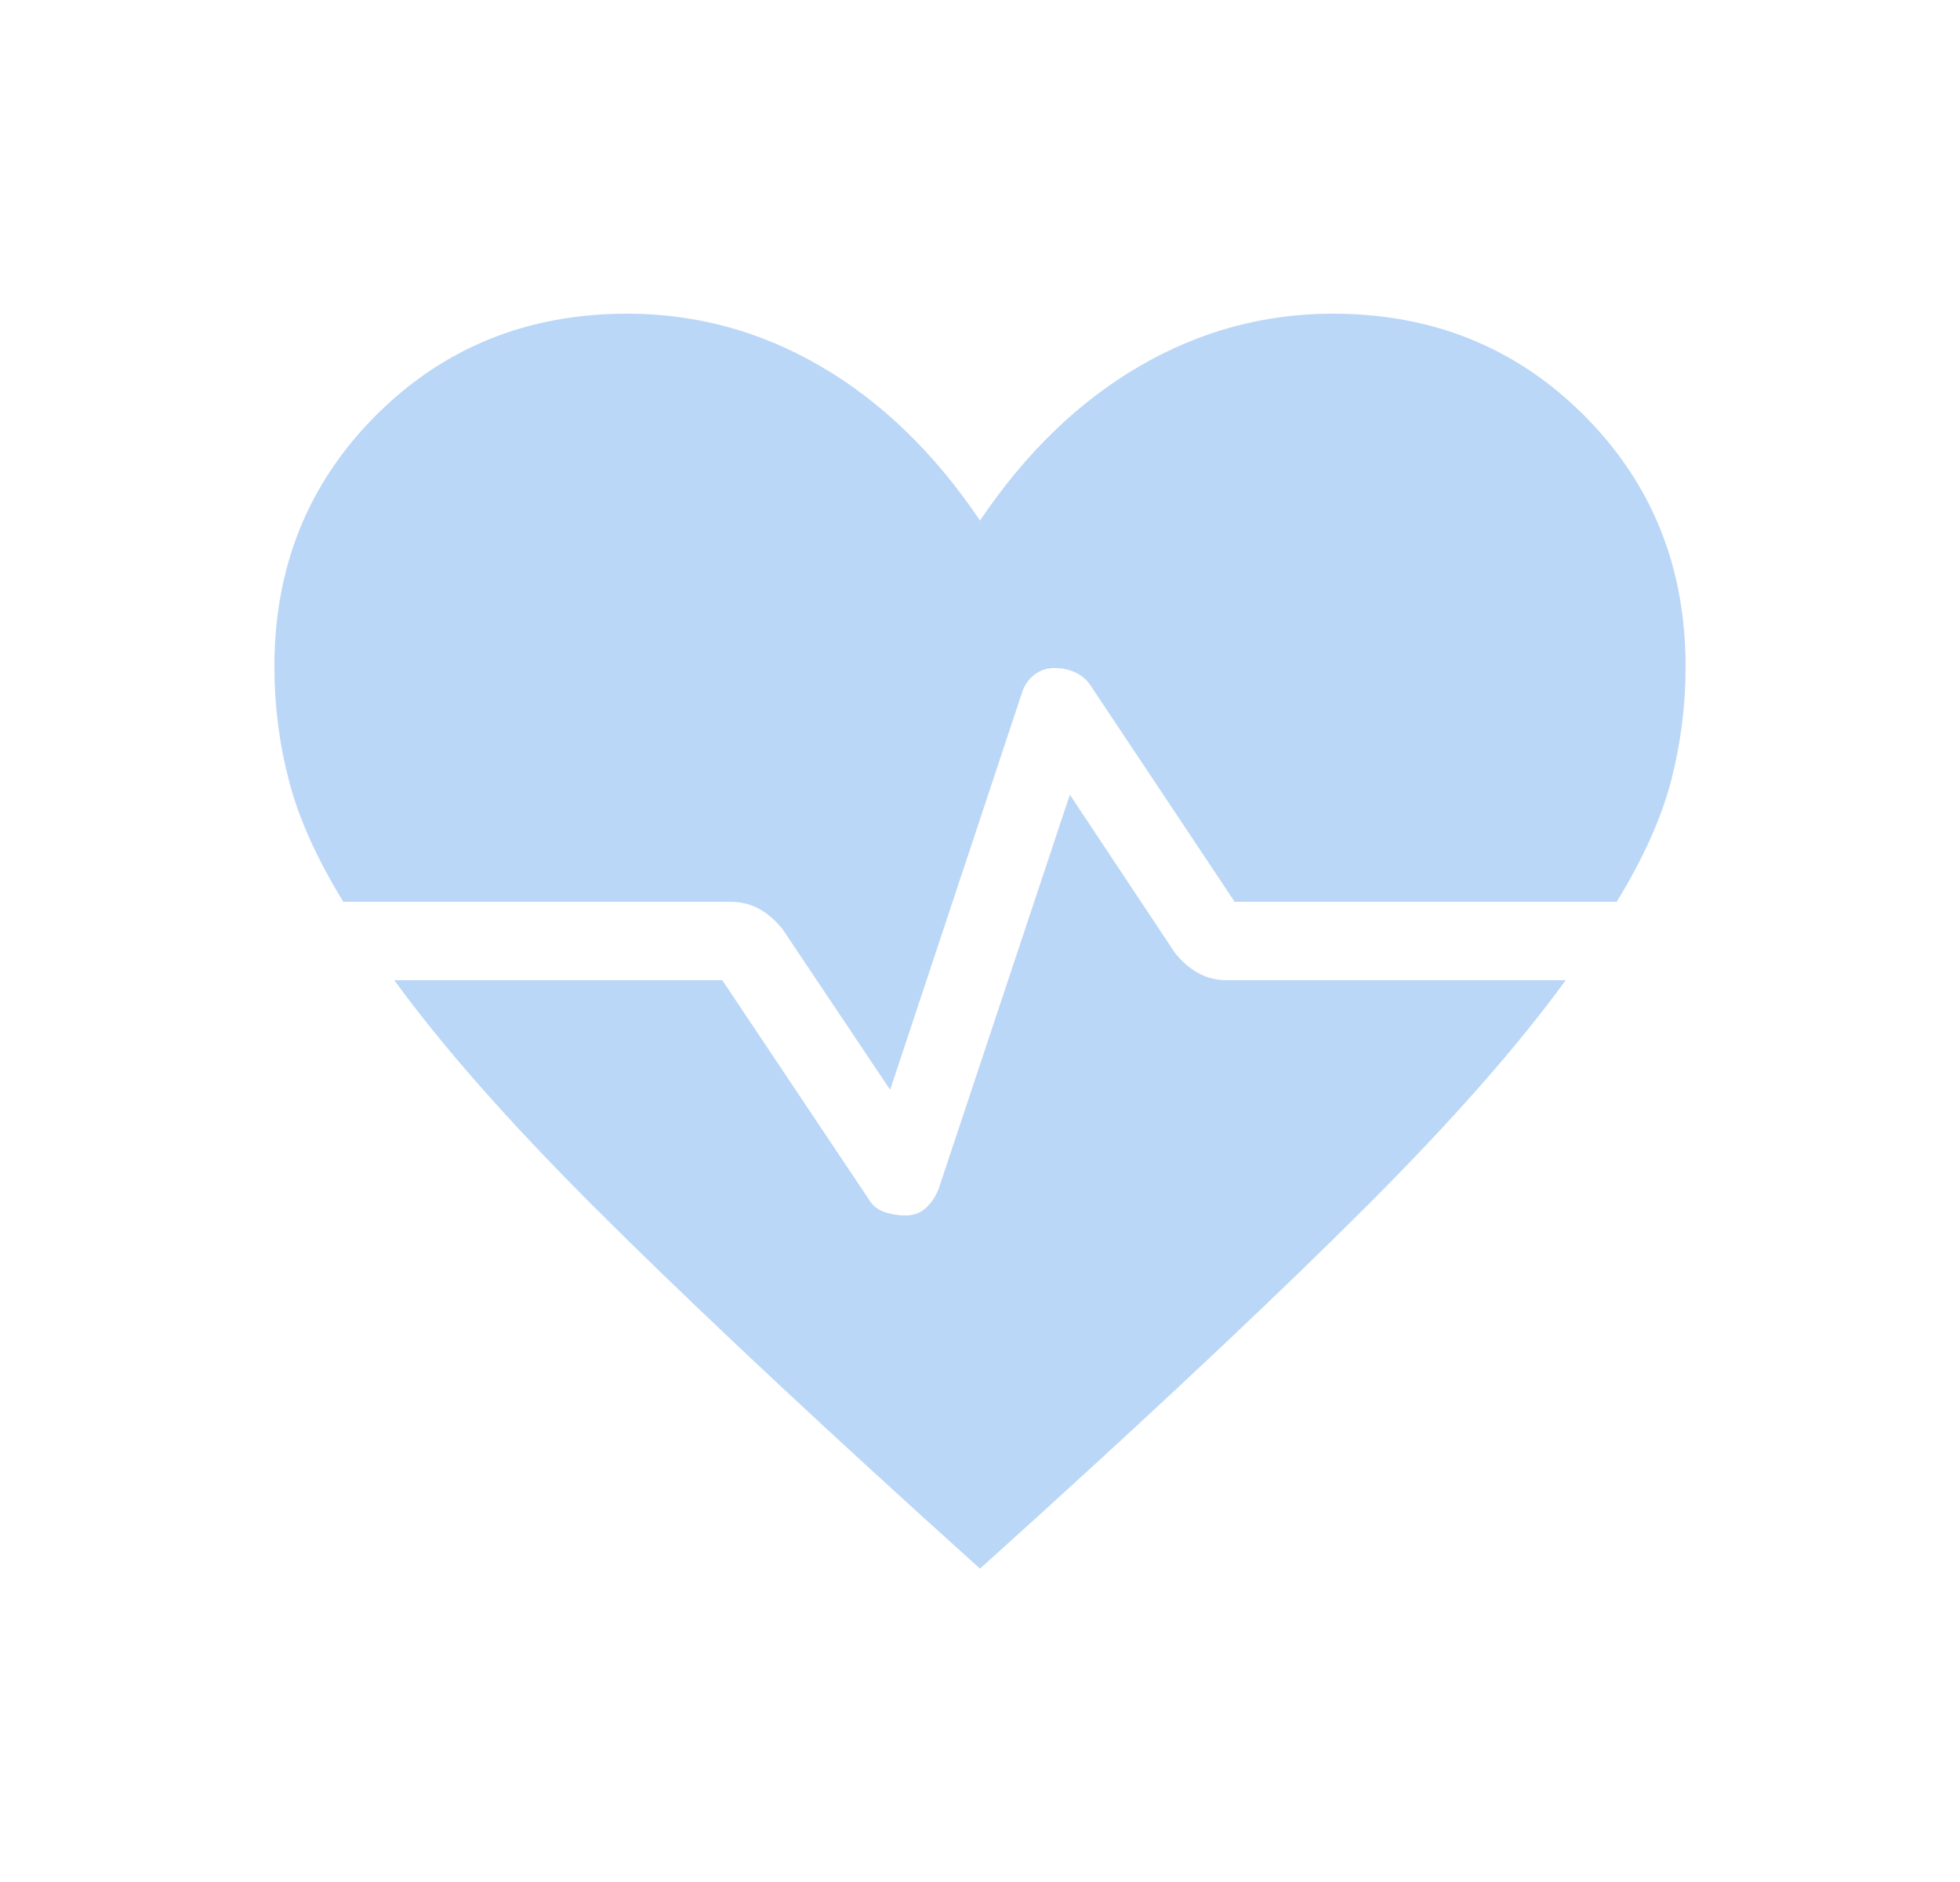 <svg width="25" height="24" viewBox="0 0 25 24" fill="none" xmlns="http://www.w3.org/2000/svg">
    <mask id="mask0_24_256" style="mask-type:alpha" maskUnits="userSpaceOnUse" x="0" y="0" width="25" height="24">
        <rect x="0.5" width="24" height="24" fill="#D9D9D9"/>
    </mask>
    <g mask="url(#mask0_24_256)">
        <path d="M11.354 13.898L9.985 11.854C9.901 11.746 9.804 11.66 9.692 11.596C9.581 11.532 9.454 11.5 9.313 11.5H4.379C4.042 10.951 3.811 10.438 3.687 9.961C3.562 9.485 3.5 8.998 3.5 8.5C3.5 7.228 3.932 6.16 4.796 5.296C5.66 4.432 6.728 4 8 4C8.88 4 9.704 4.225 10.475 4.675C11.245 5.125 11.921 5.779 12.5 6.638C13.079 5.779 13.755 5.125 14.525 4.675C15.296 4.225 16.12 4 17 4C18.272 4 19.34 4.432 20.204 5.296C21.068 6.16 21.5 7.228 21.5 8.5C21.5 8.998 21.438 9.485 21.314 9.961C21.189 10.438 20.958 10.951 20.621 11.5H15.748L13.908 8.739C13.859 8.665 13.794 8.611 13.713 8.574C13.631 8.537 13.544 8.519 13.45 8.519C13.349 8.519 13.261 8.55 13.185 8.611C13.111 8.671 13.059 8.751 13.031 8.848L11.354 13.898ZM12.5 20.004L11.742 19.319C10.031 17.765 8.636 16.449 7.558 15.371C6.48 14.293 5.637 13.336 5.029 12.5H9.213L11.073 15.281C11.122 15.367 11.19 15.425 11.278 15.455C11.366 15.485 11.456 15.5 11.55 15.5C11.651 15.5 11.736 15.47 11.805 15.409C11.873 15.348 11.928 15.269 11.969 15.171L13.646 10.134L14.983 12.146C15.066 12.254 15.164 12.34 15.275 12.404C15.386 12.468 15.513 12.5 15.654 12.5H19.971C19.363 13.336 18.52 14.293 17.442 15.371C16.364 16.449 14.969 17.765 13.258 19.319L12.5 20.004Z" fill="#BBD7F7"/>
    </g>
</svg>

